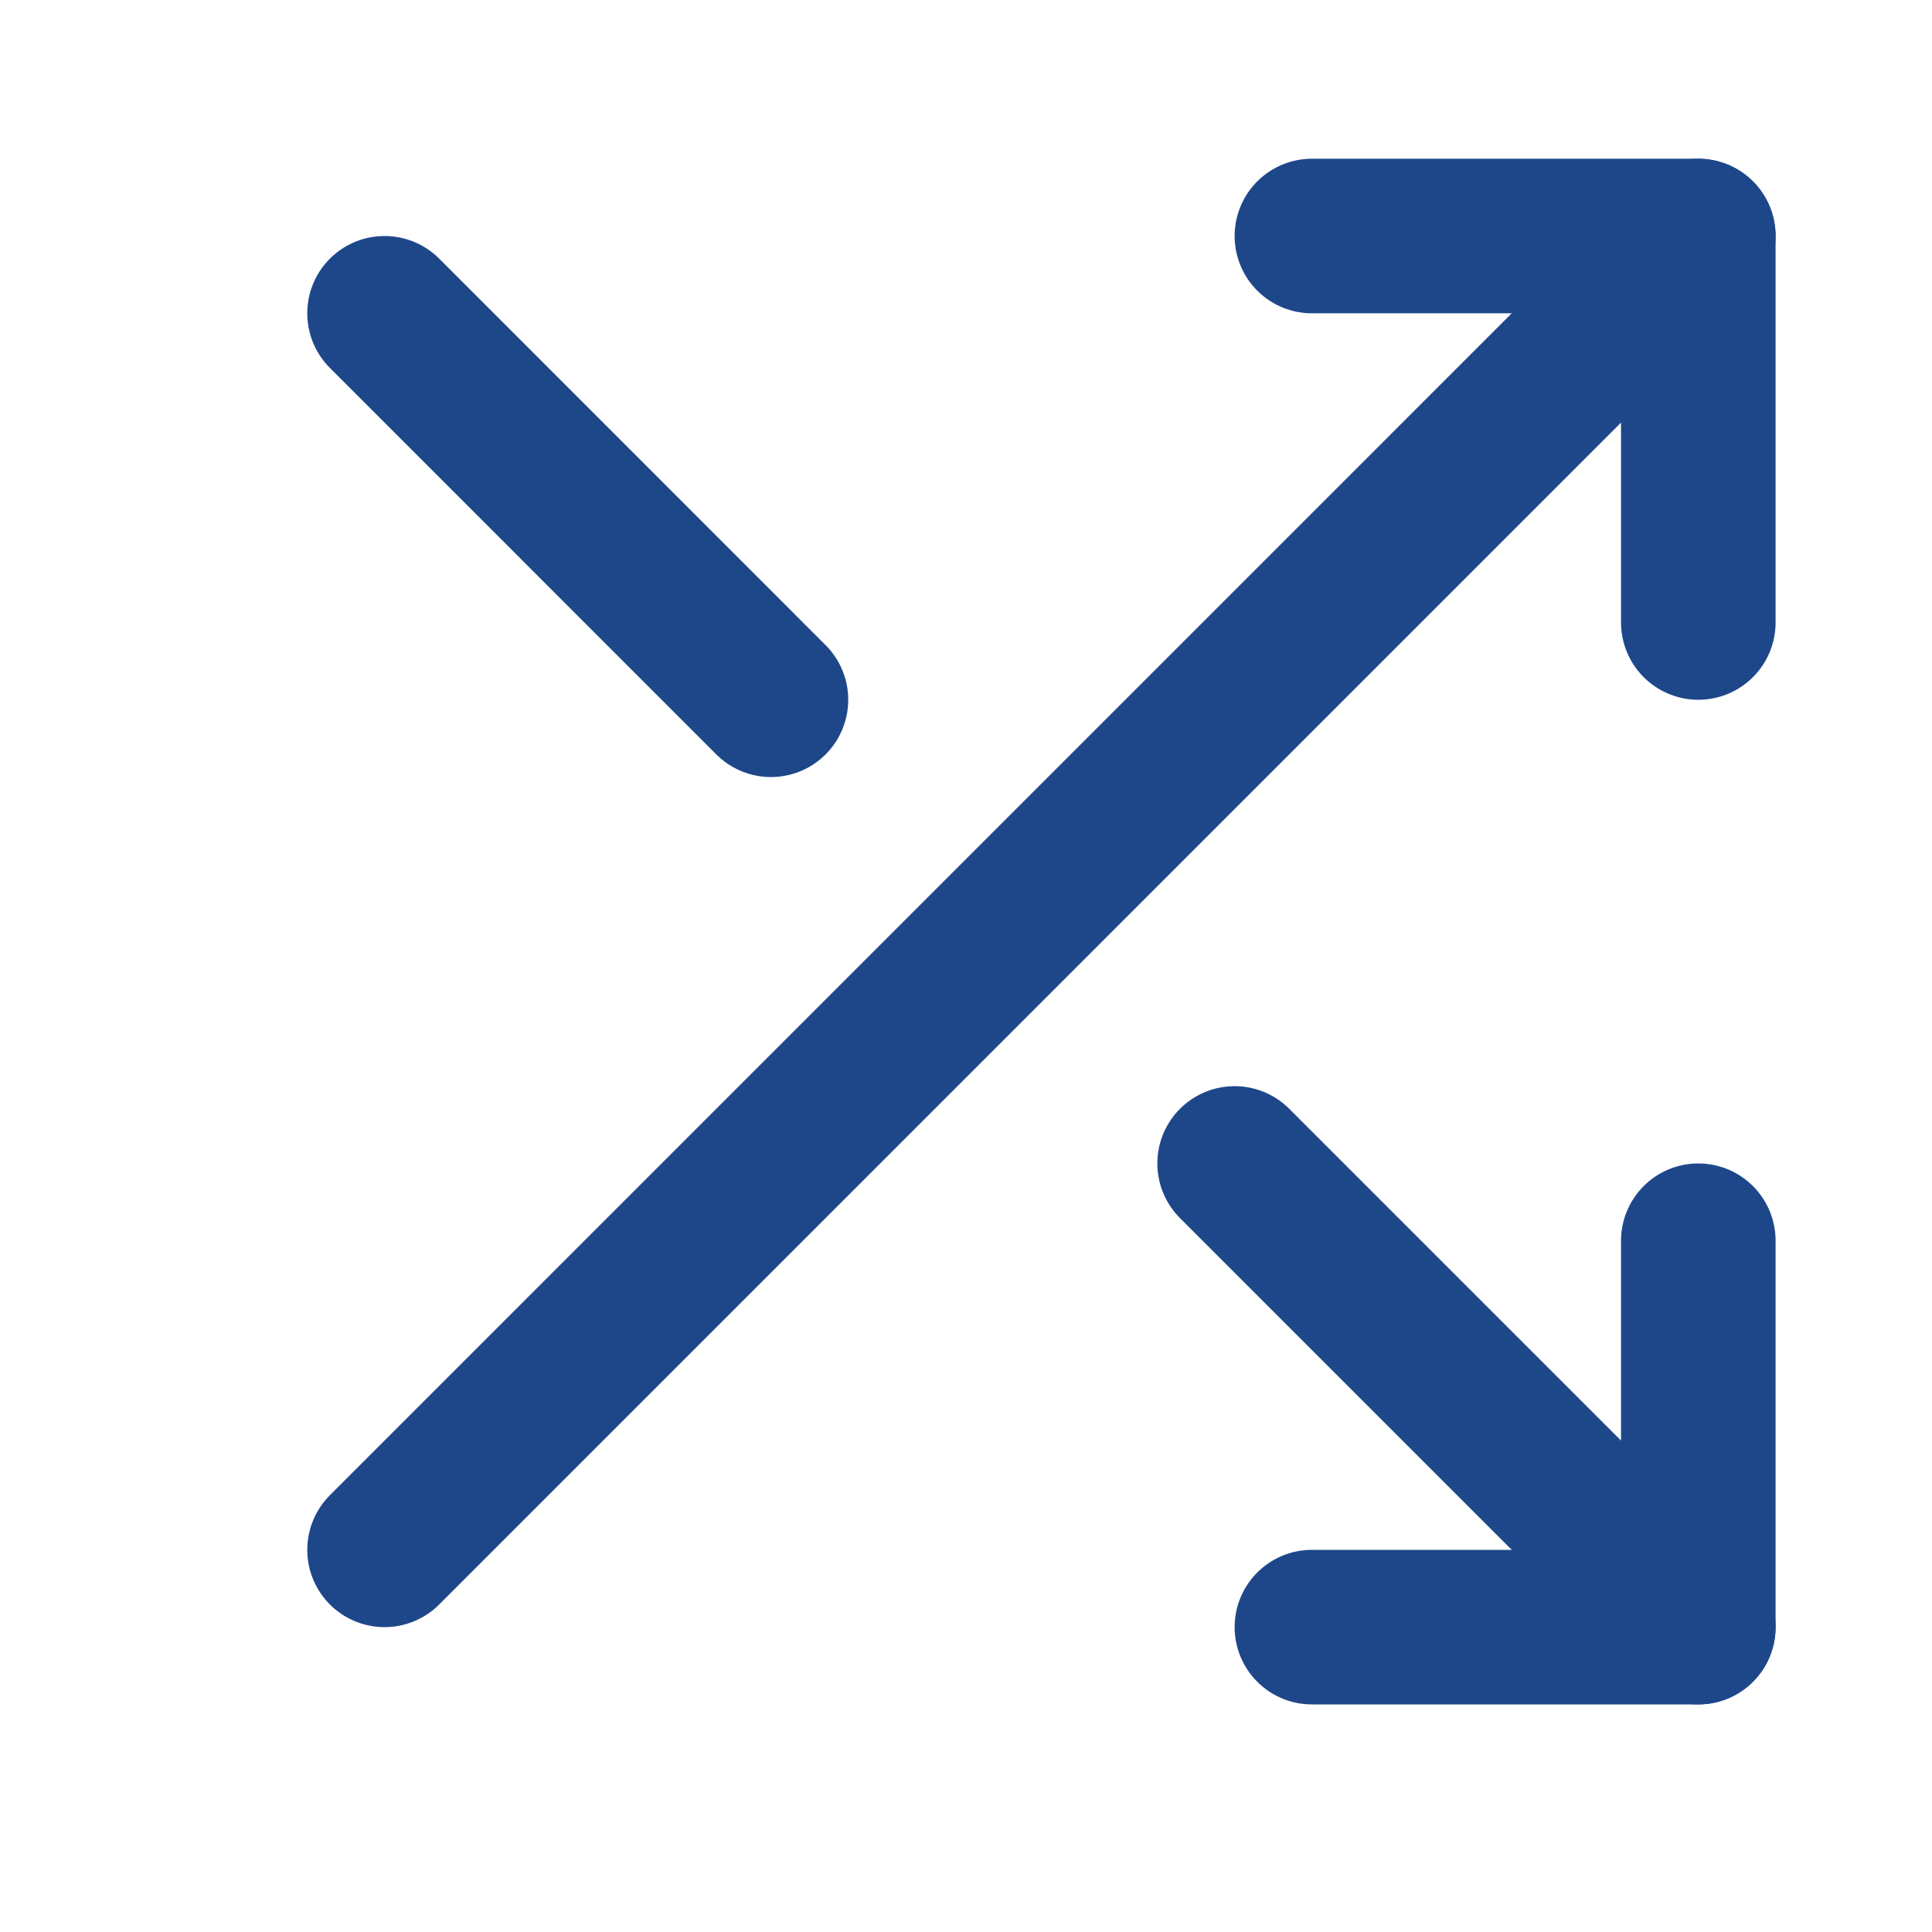 <svg width="25" height="25" viewBox="0 0 25 25" fill="none" xmlns="http://www.w3.org/2000/svg">
<path d="M16.976 3.054H21.976V8.055" stroke="#1E478A" stroke-width="2" stroke-linecap="round" stroke-linejoin="round"/>
<path d="M4.976 20.055L21.976 3.054" stroke="#1E478A" stroke-width="2" stroke-linecap="round" stroke-linejoin="round"/>
<path d="M21.976 16.055V21.055H16.976" stroke="#1E478A" stroke-width="2" stroke-linecap="round" stroke-linejoin="round"/>
<path d="M15.976 15.055L21.976 21.055" stroke="#1E478A" stroke-width="2" stroke-linecap="round" stroke-linejoin="round"/>
<path d="M4.976 4.054L9.976 9.055" stroke="#1E478A" stroke-width="2" stroke-linecap="round" stroke-linejoin="round"/>
</svg>
